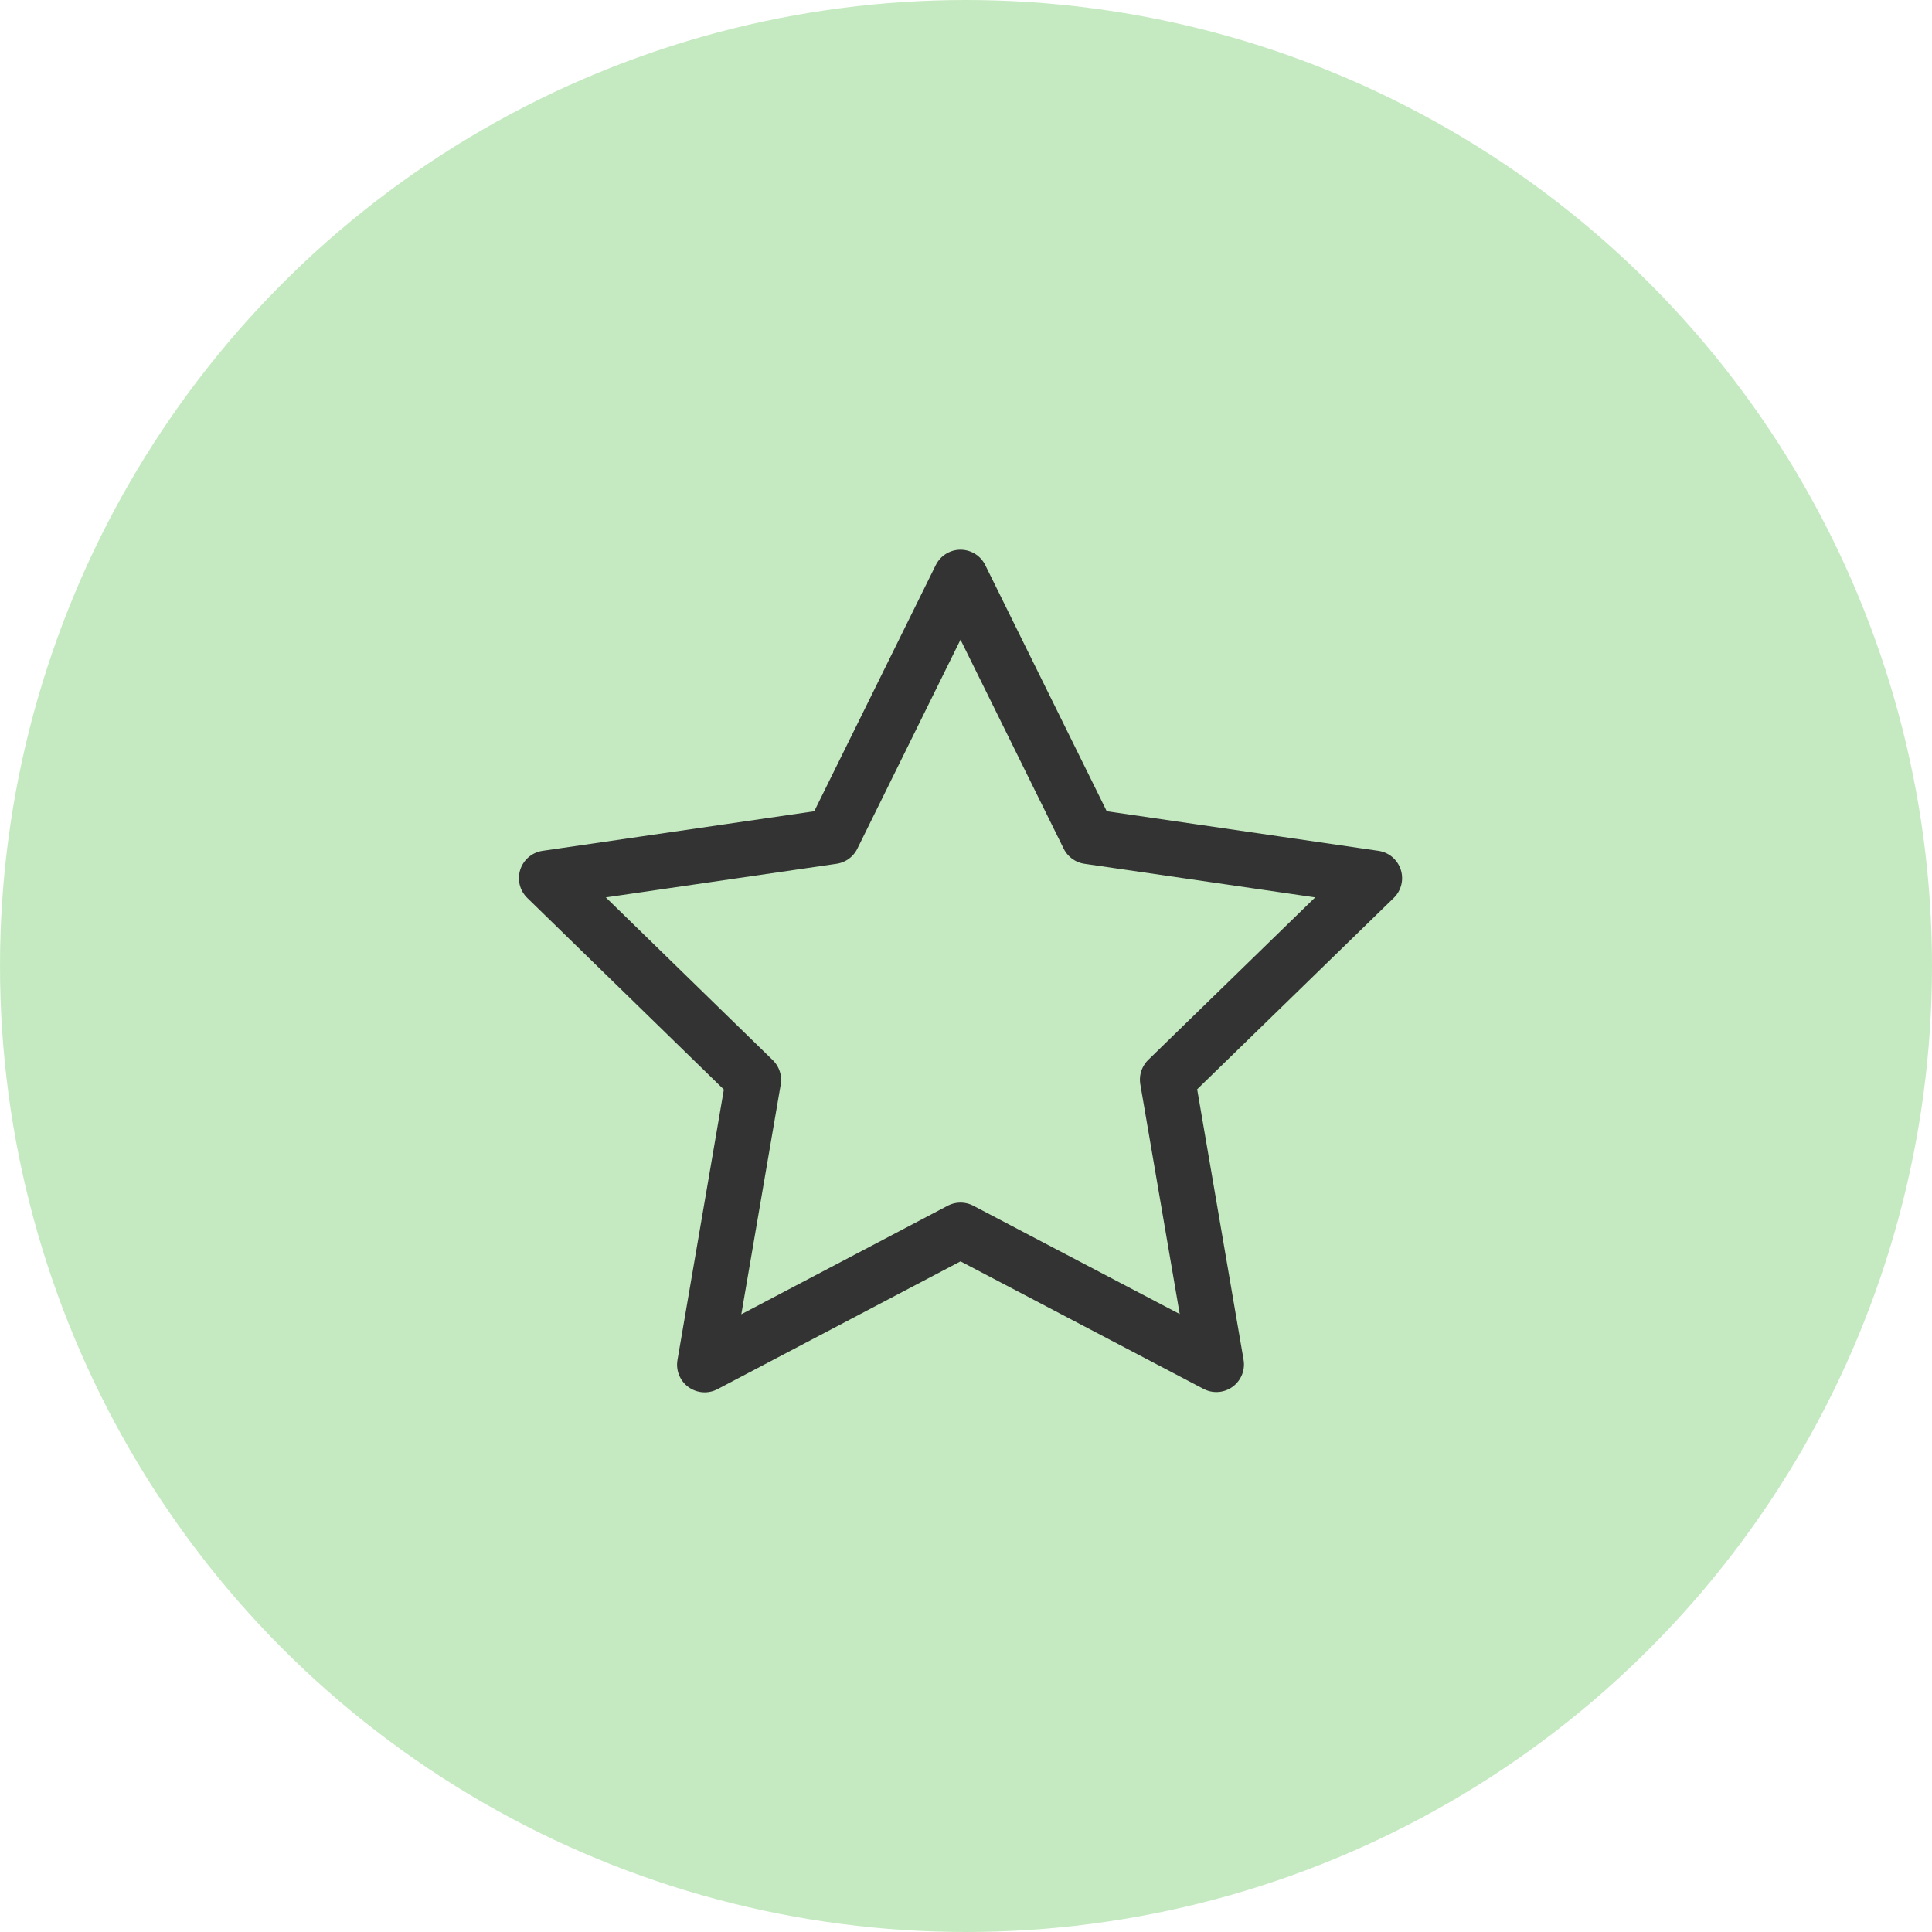 <svg xmlns="http://www.w3.org/2000/svg" width="70" height="70"><g transform="translate(-339.819 -1797.819)"><circle data-name="Эллипс 37" cx="35" cy="35" r="35" transform="translate(339.819 1797.819)" fill="#c5eac1"/><path data-name="Icon feather-star" d="M374.62 1818.736l4.635 9.39 10.365 1.51-7.5 7.3 1.77 10.32-9.27-4.865-9.27 4.875 1.77-10.32-7.5-7.31 10.365-1.51z" fill="none" stroke="#333" stroke-linecap="round" stroke-linejoin="round" stroke-width="2"/></g></svg>